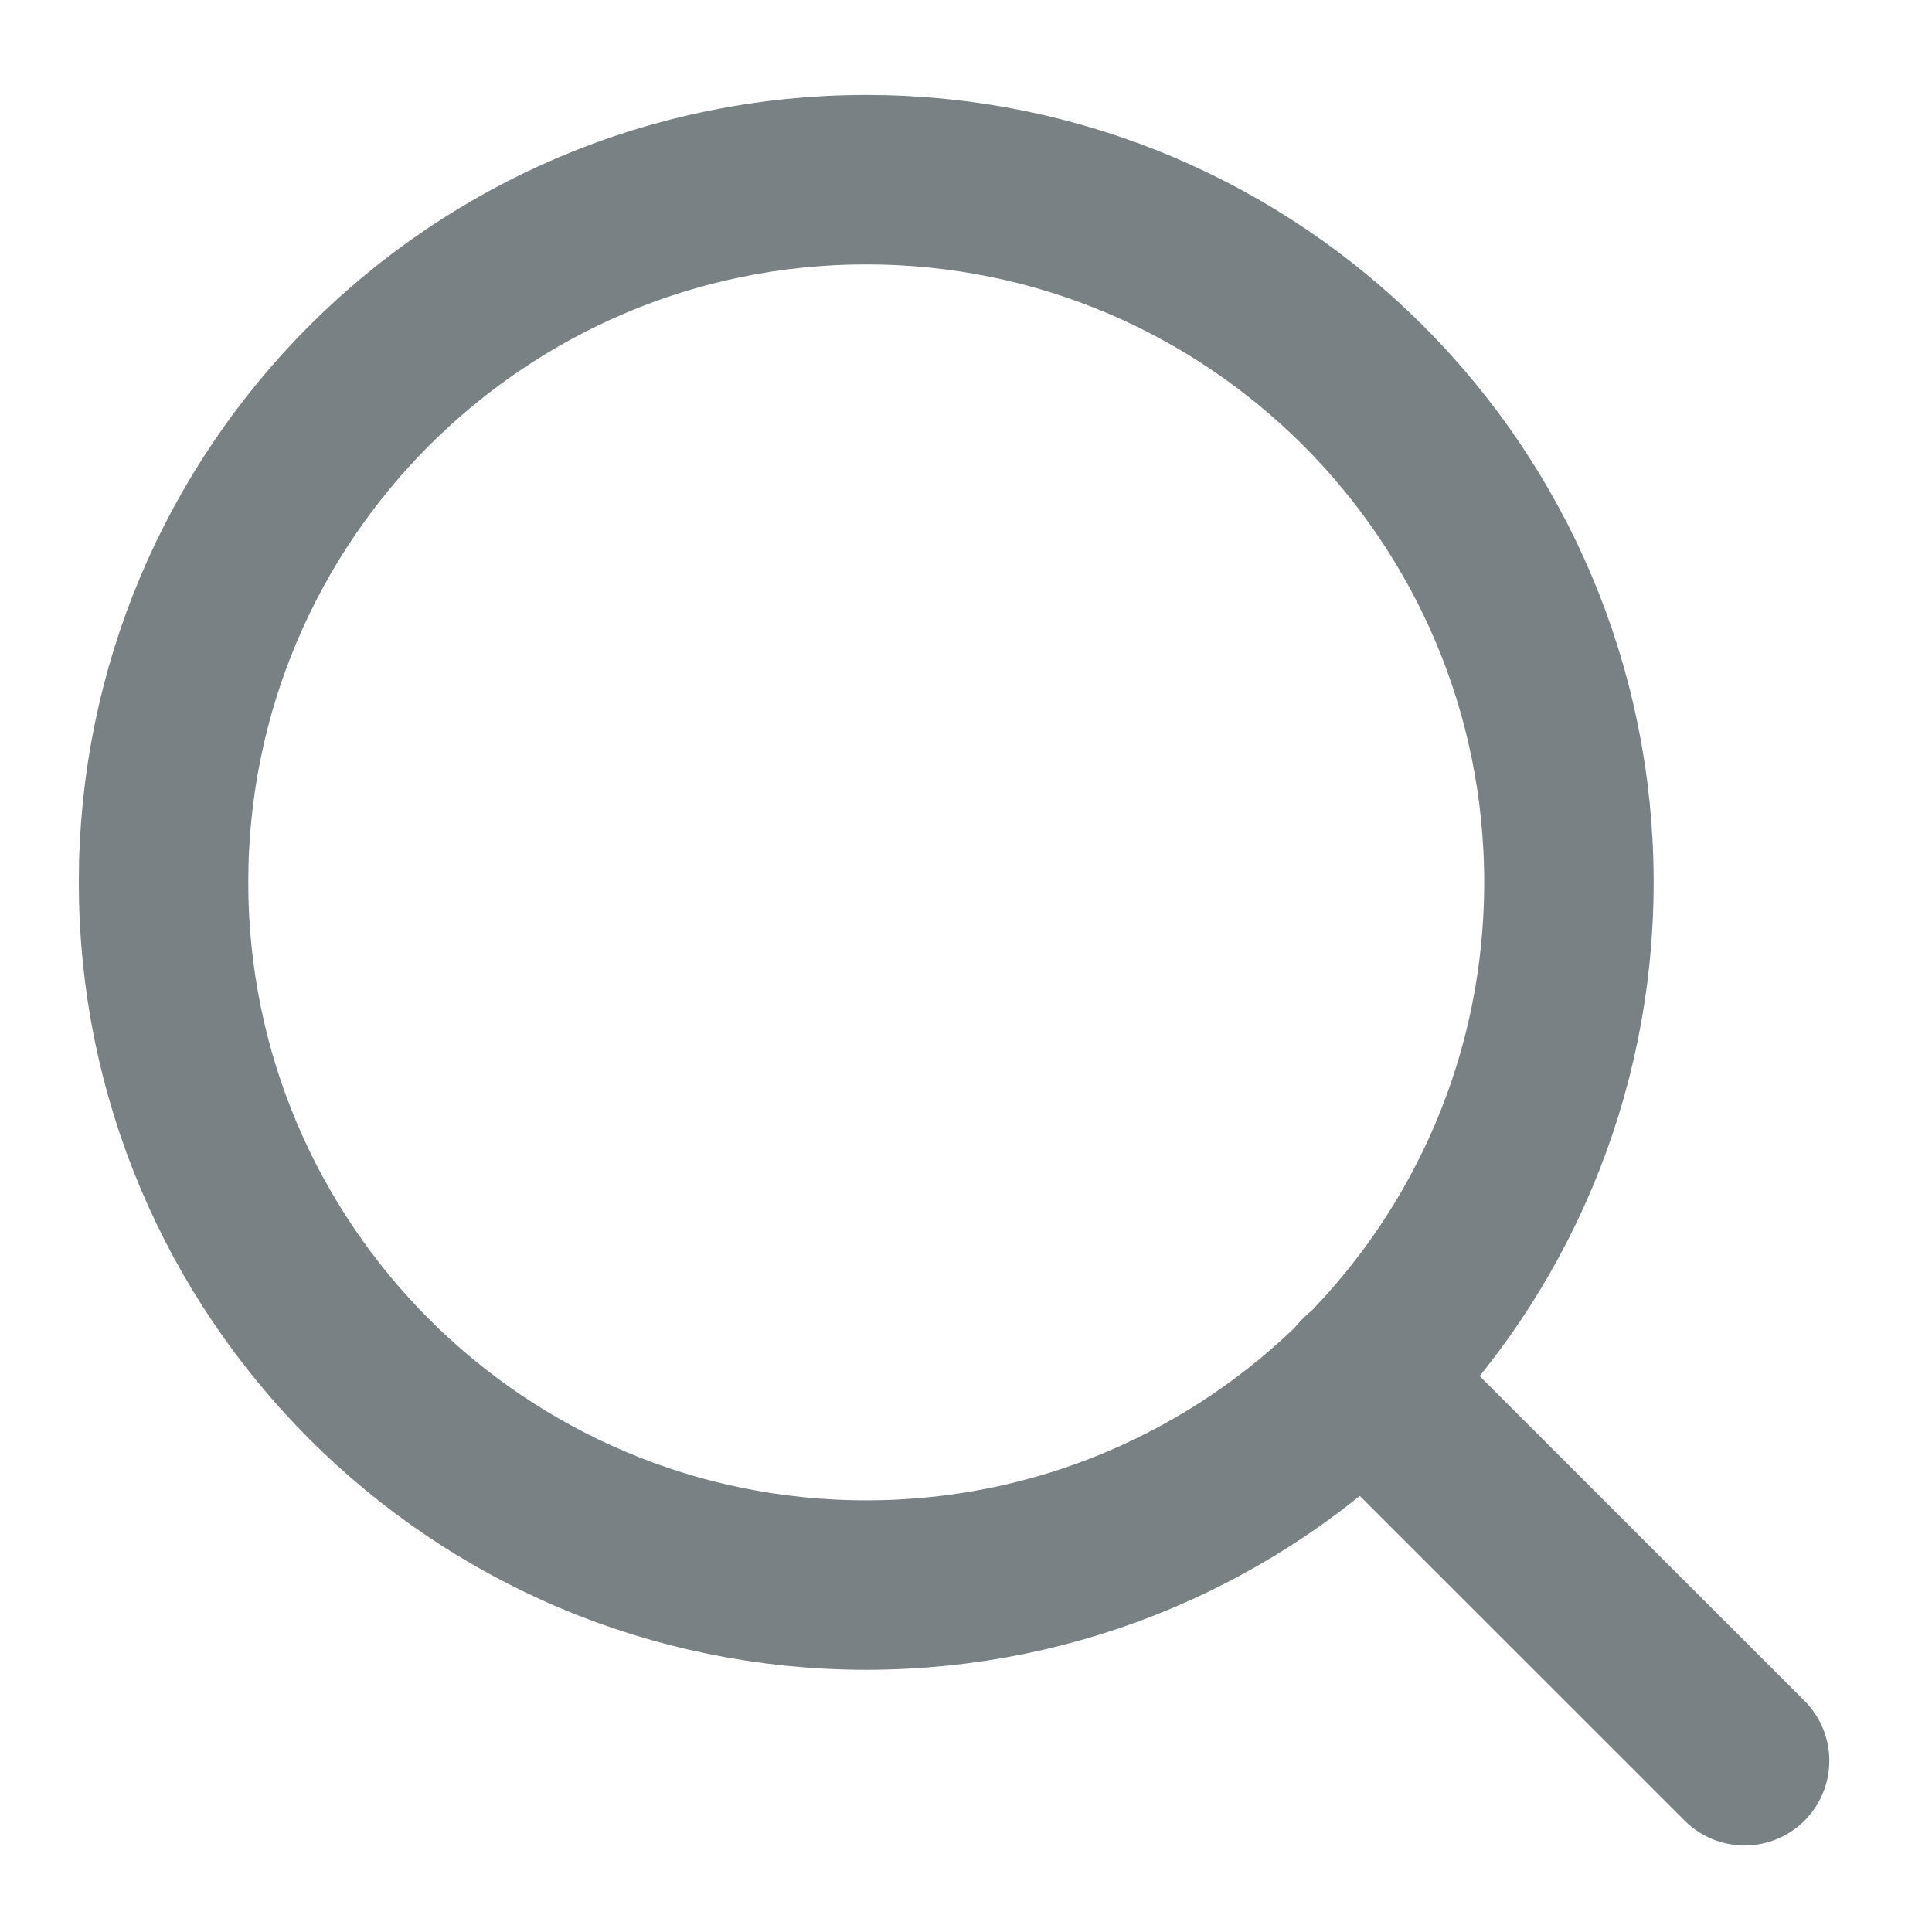 <svg width="14" height="14" viewBox="0 0 14 14" fill="none" xmlns="http://www.w3.org/2000/svg">
<g id="Group 682">
<path id="Vector" d="M6.277 11.486C9.089 11.486 11.369 9.206 11.369 6.394C11.369 3.582 9.089 1.302 6.277 1.302C3.465 1.302 1.185 3.582 1.185 6.394C1.185 9.206 3.465 11.486 6.277 11.486Z" stroke="#798184" stroke-width="1.228" stroke-linecap="round" stroke-linejoin="round"/>
<path id="Vector_2" d="M12.642 12.759L9.873 9.991" stroke="#798184" stroke-width="1.228" stroke-linecap="round" stroke-linejoin="round"/>
</g>
</svg>
